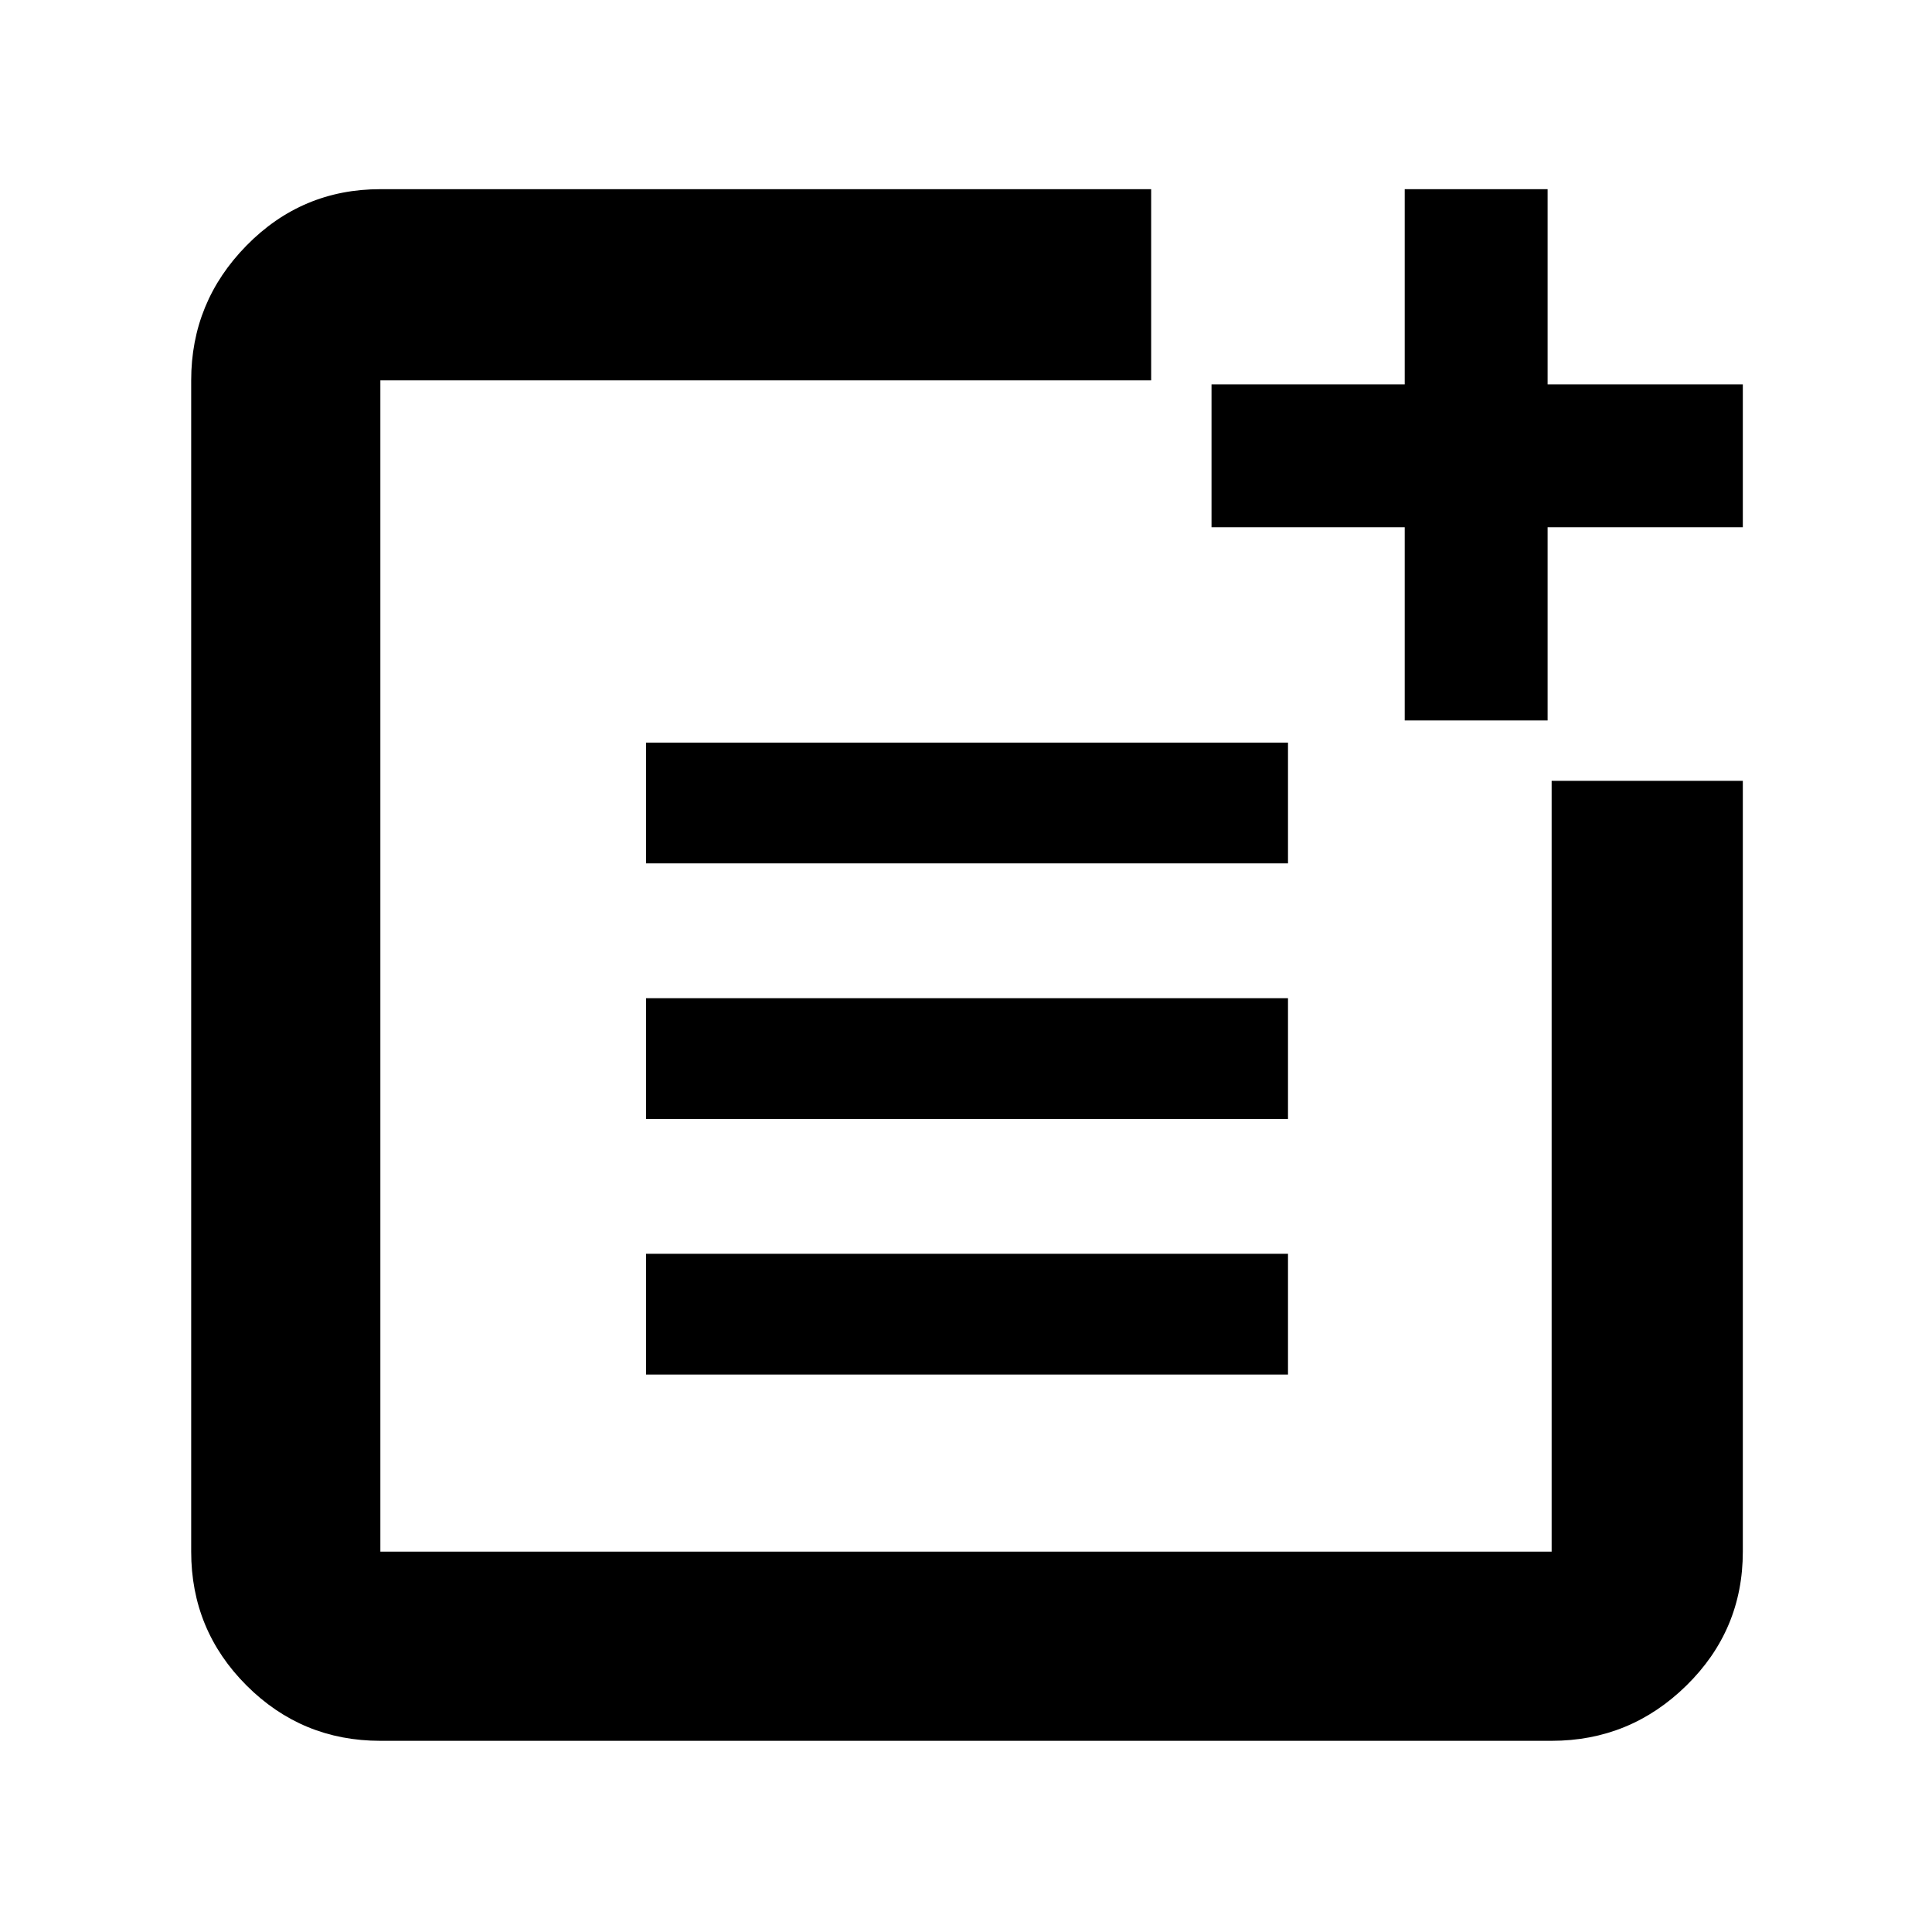 <svg xmlns="http://www.w3.org/2000/svg" width="48" height="48"><path d="M32 18.45v3H16.05v-3zm0 6.35v3H16.05v-3zm0 6.35v3H16.05v-3zM38.45 4.7v4.85h4.85v3.55h-4.85v4.8H34.9v-4.8h-4.8V9.55h4.8V4.7zm-9.85 0v4.75H9.45v29.1h29.1V19.4h4.75v19.15q0 1.95-1.4 3.325-1.4 1.375-3.35 1.375H9.45q-1.95 0-3.325-1.375Q4.75 40.5 4.75 38.55V9.45q0-1.95 1.375-3.35Q7.5 4.7 9.45 4.7z"/></svg>